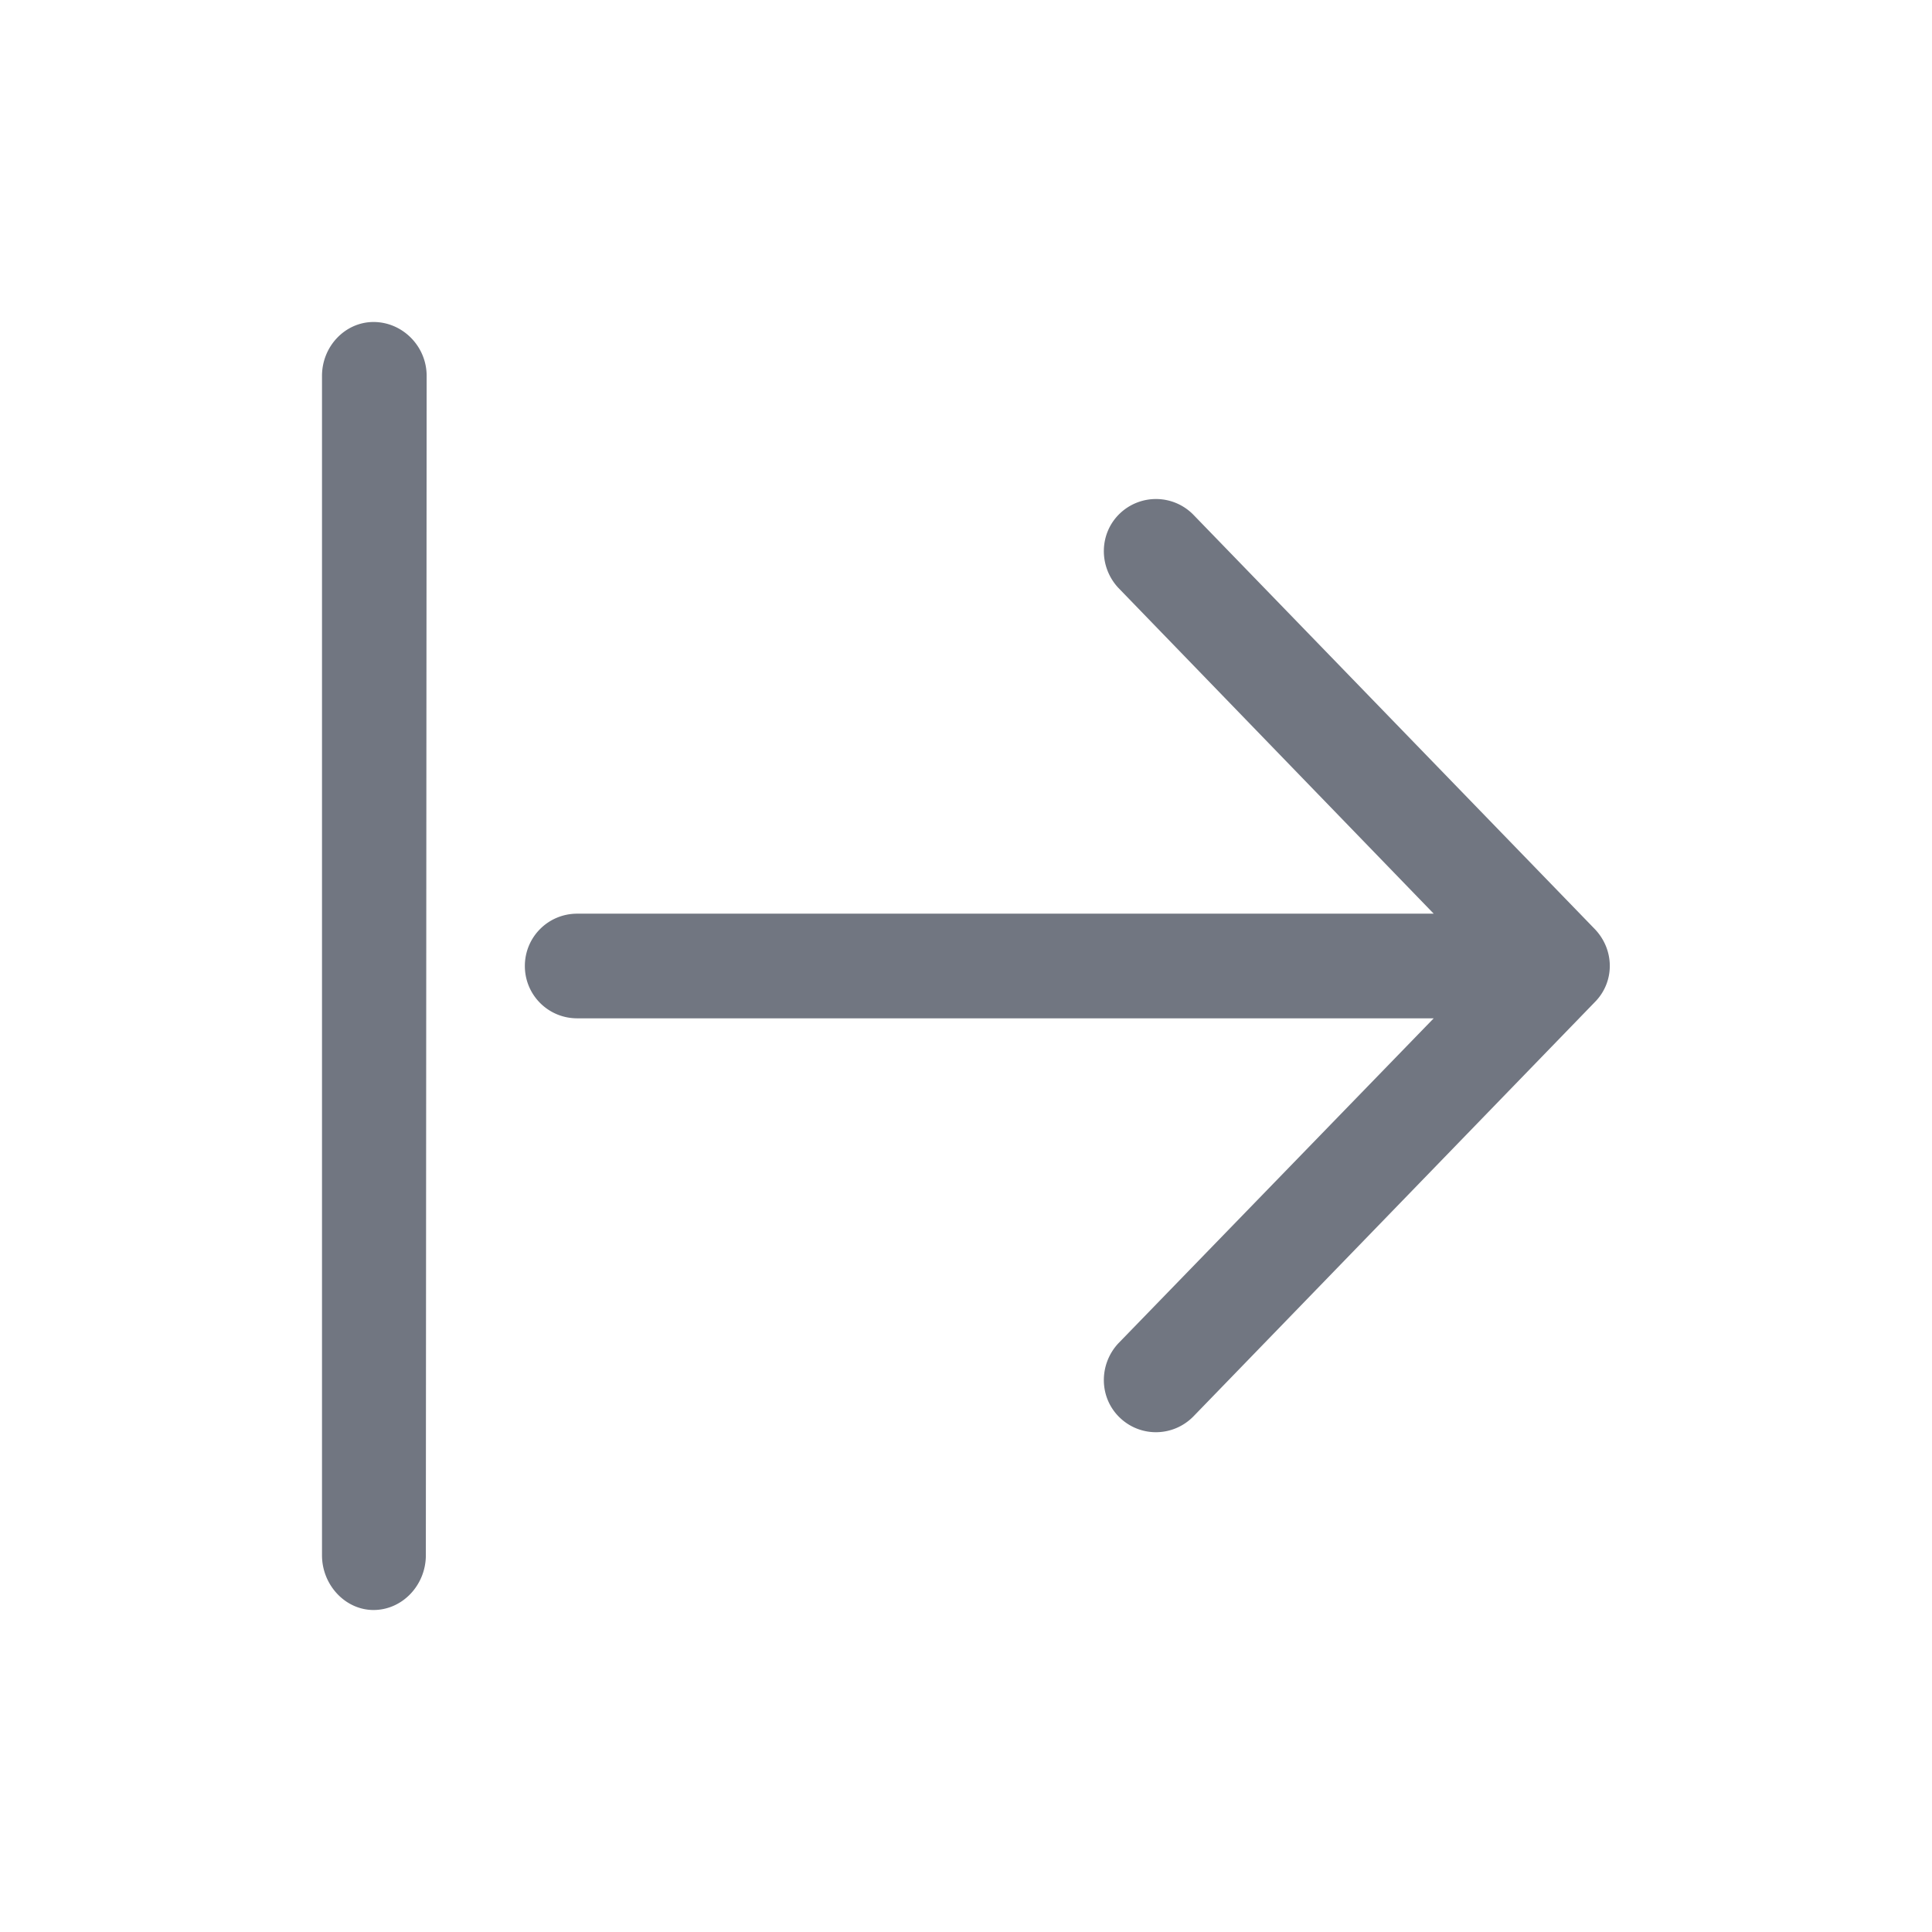 <svg xmlns="http://www.w3.org/2000/svg" fill="none" viewBox="0 0 24 24" focusable="false"><path fill="#717681" fill-rule="evenodd" d="M13.89 16.69c-.24.26-.24.67.02.92s.67.24.92-.02l4.98-5.14c.25-.25.25-.65 0-.91L14.83 6.4a.65.65 0 0 0-.92-.02c-.26.25-.26.66-.02.92l3.92 4.05H7.17c-.36 0-.65.29-.65.65s.29.65.65.65h10.64zm-8.6 2.63c0 .37-.29.68-.65.68-.35 0-.64-.31-.64-.68V4.67c0-.37.29-.67.64-.67.36 0 .66.3.66.67z"/></svg>